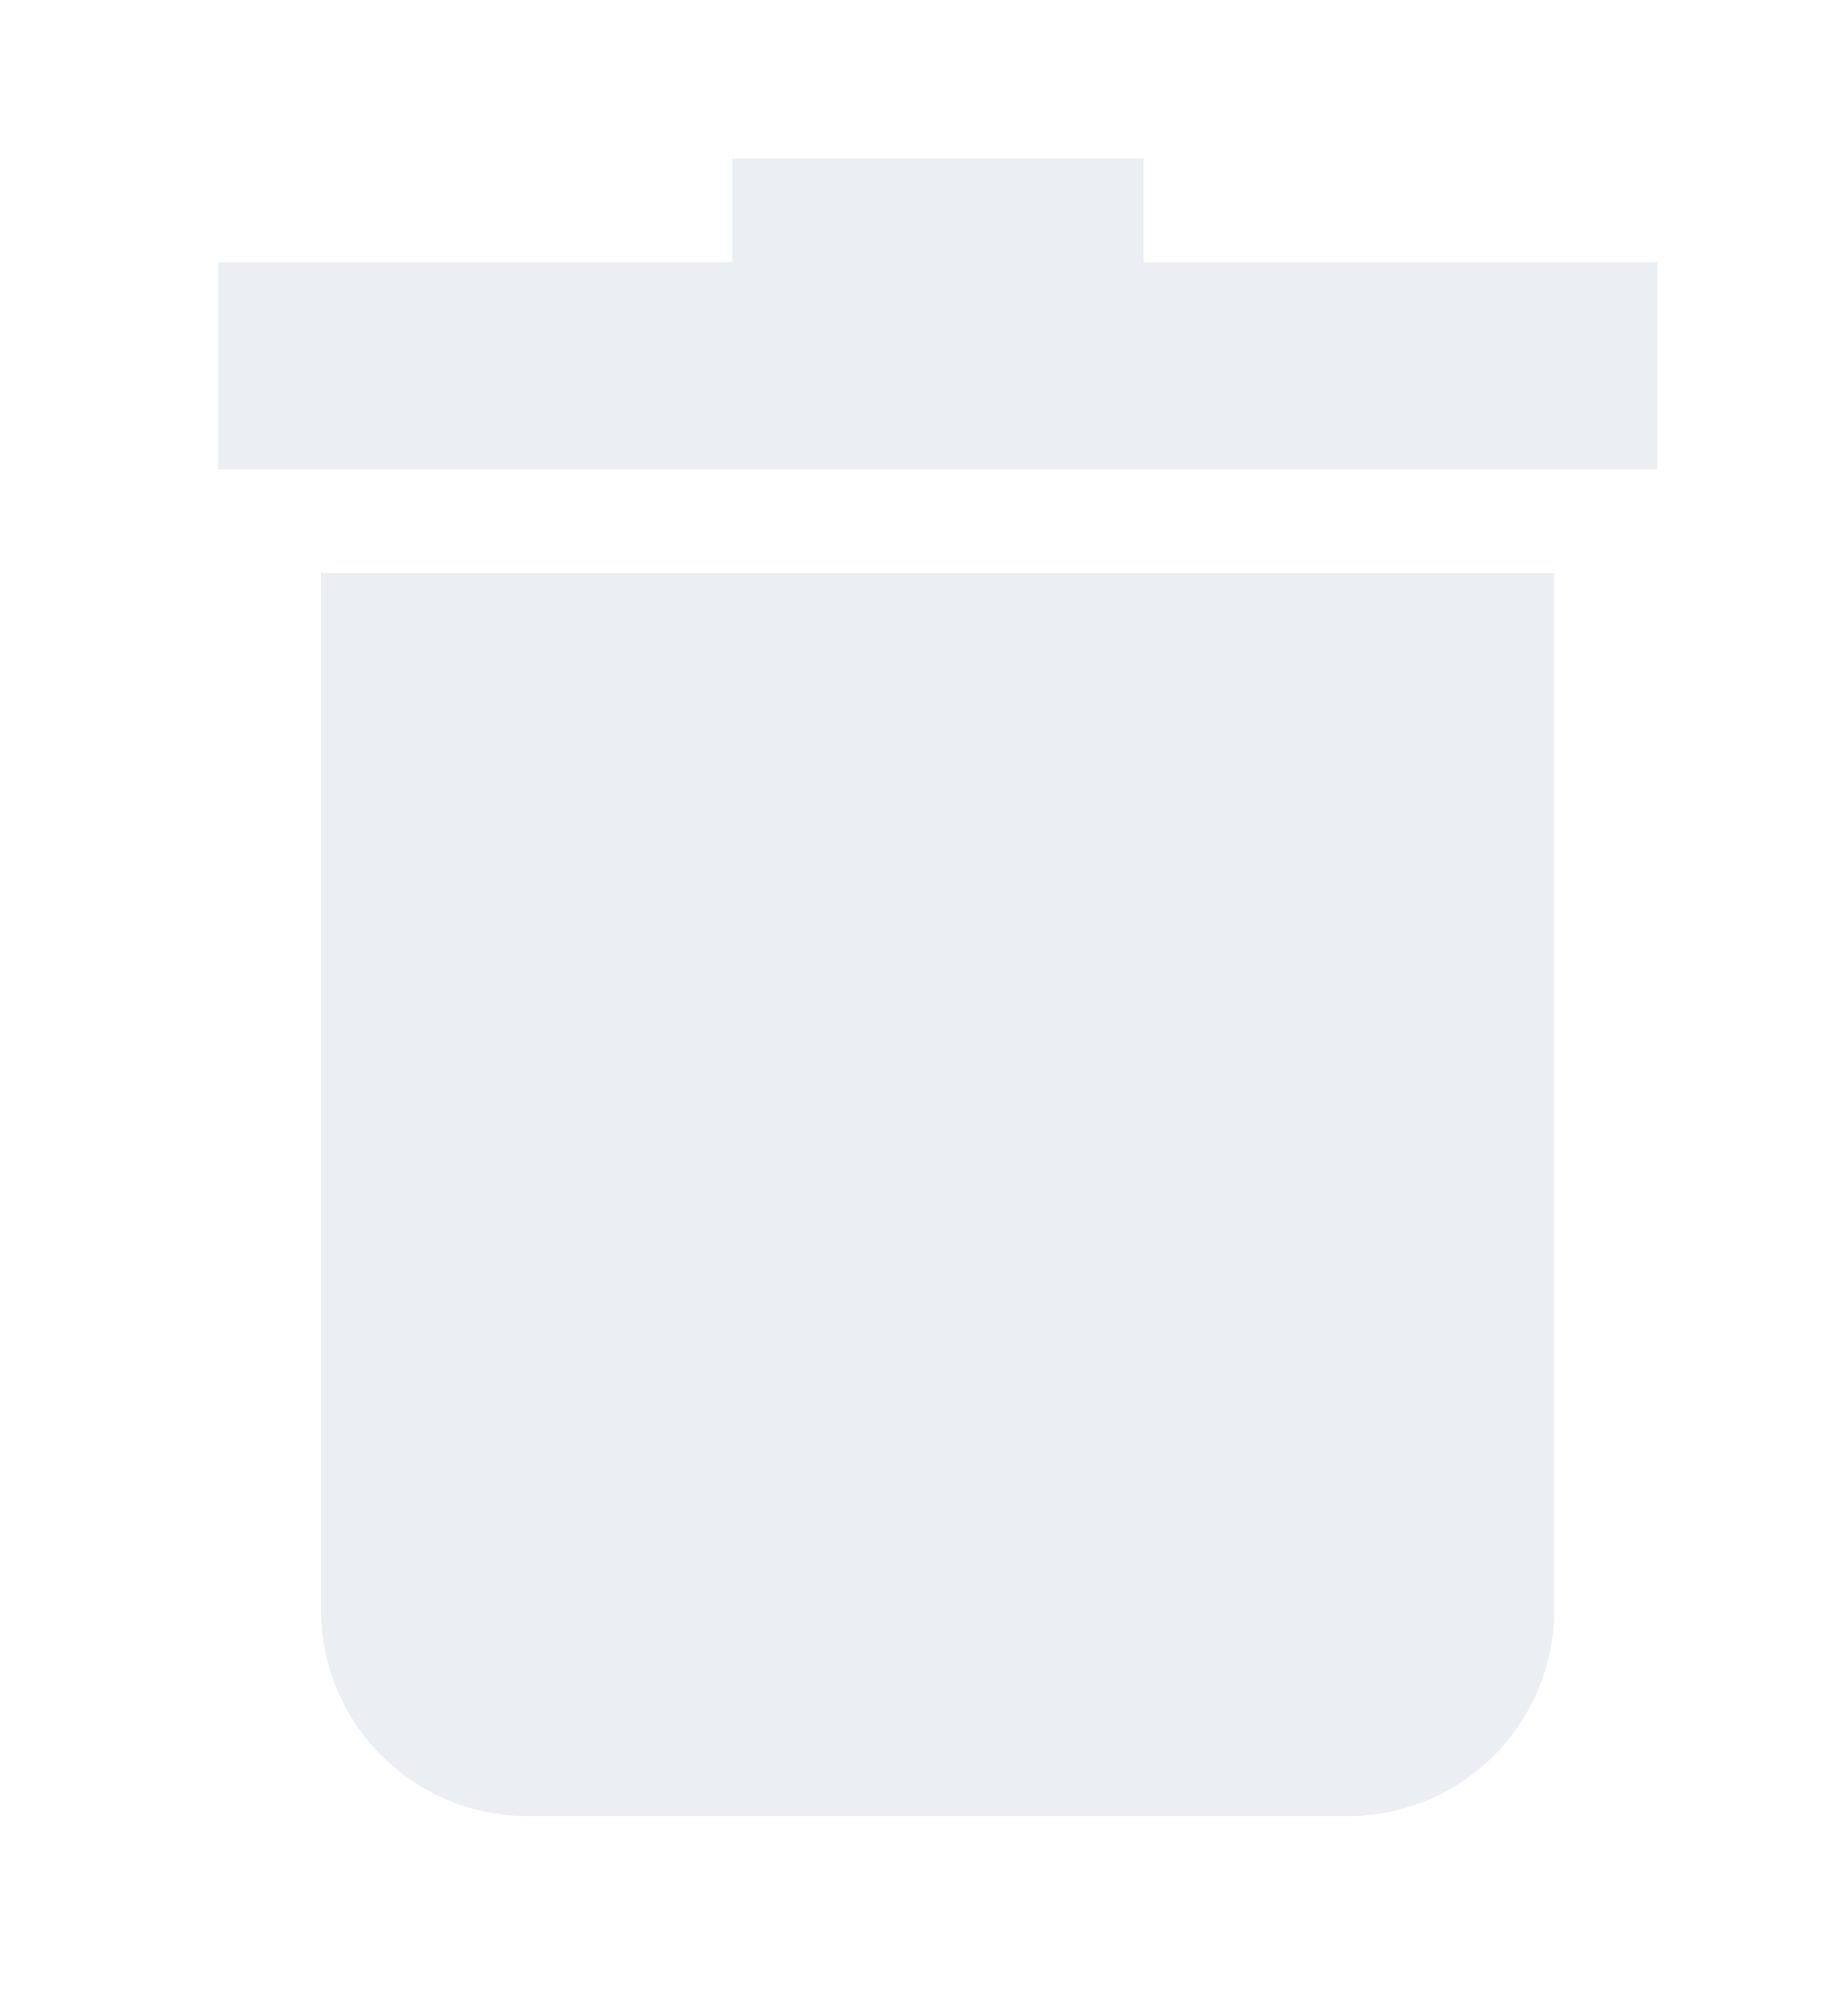 <svg xmlns="http://www.w3.org/2000/svg" xmlns:xlink="http://www.w3.org/1999/xlink" width="35" height="37.875" viewBox="0 0 35 37.875">
  <defs>
    <style>
      .cls-1 {
        fill: #ebeef3;
        fill-rule: evenodd;
        filter: url(#filter);
      }
    </style>
    <filter id="filter" x="988" y="215.125" width="35" height="37.875" filterUnits="userSpaceOnUse">
      <feOffset result="offset" dx="0.157" dy="2.996" in="SourceAlpha"/>
      <feGaussianBlur result="blur" stdDeviation="1"/>
      <feFlood result="flood" flood-color="#8c0606" flood-opacity="0.61"/>
      <feComposite result="composite" operator="in" in2="blur"/>
      <feBlend result="blend" in="SourceGraphic"/>
    </filter>
  </defs>
  <path id="Forme_4" data-name="Forme 4" class="cls-1" d="M993.922,242.593a3.913,3.913,0,0,0,3.894,3.924h15.574a3.909,3.909,0,0,0,3.89-3.924V222.978H993.922v19.615Zm0,0,15.578-25.5v-1.962h-7.79v1.962h-9.734v3.923h27.254v-3.923h-9.73Zm0,0" transform="translate(-988 -215.125)"/>
</svg>
